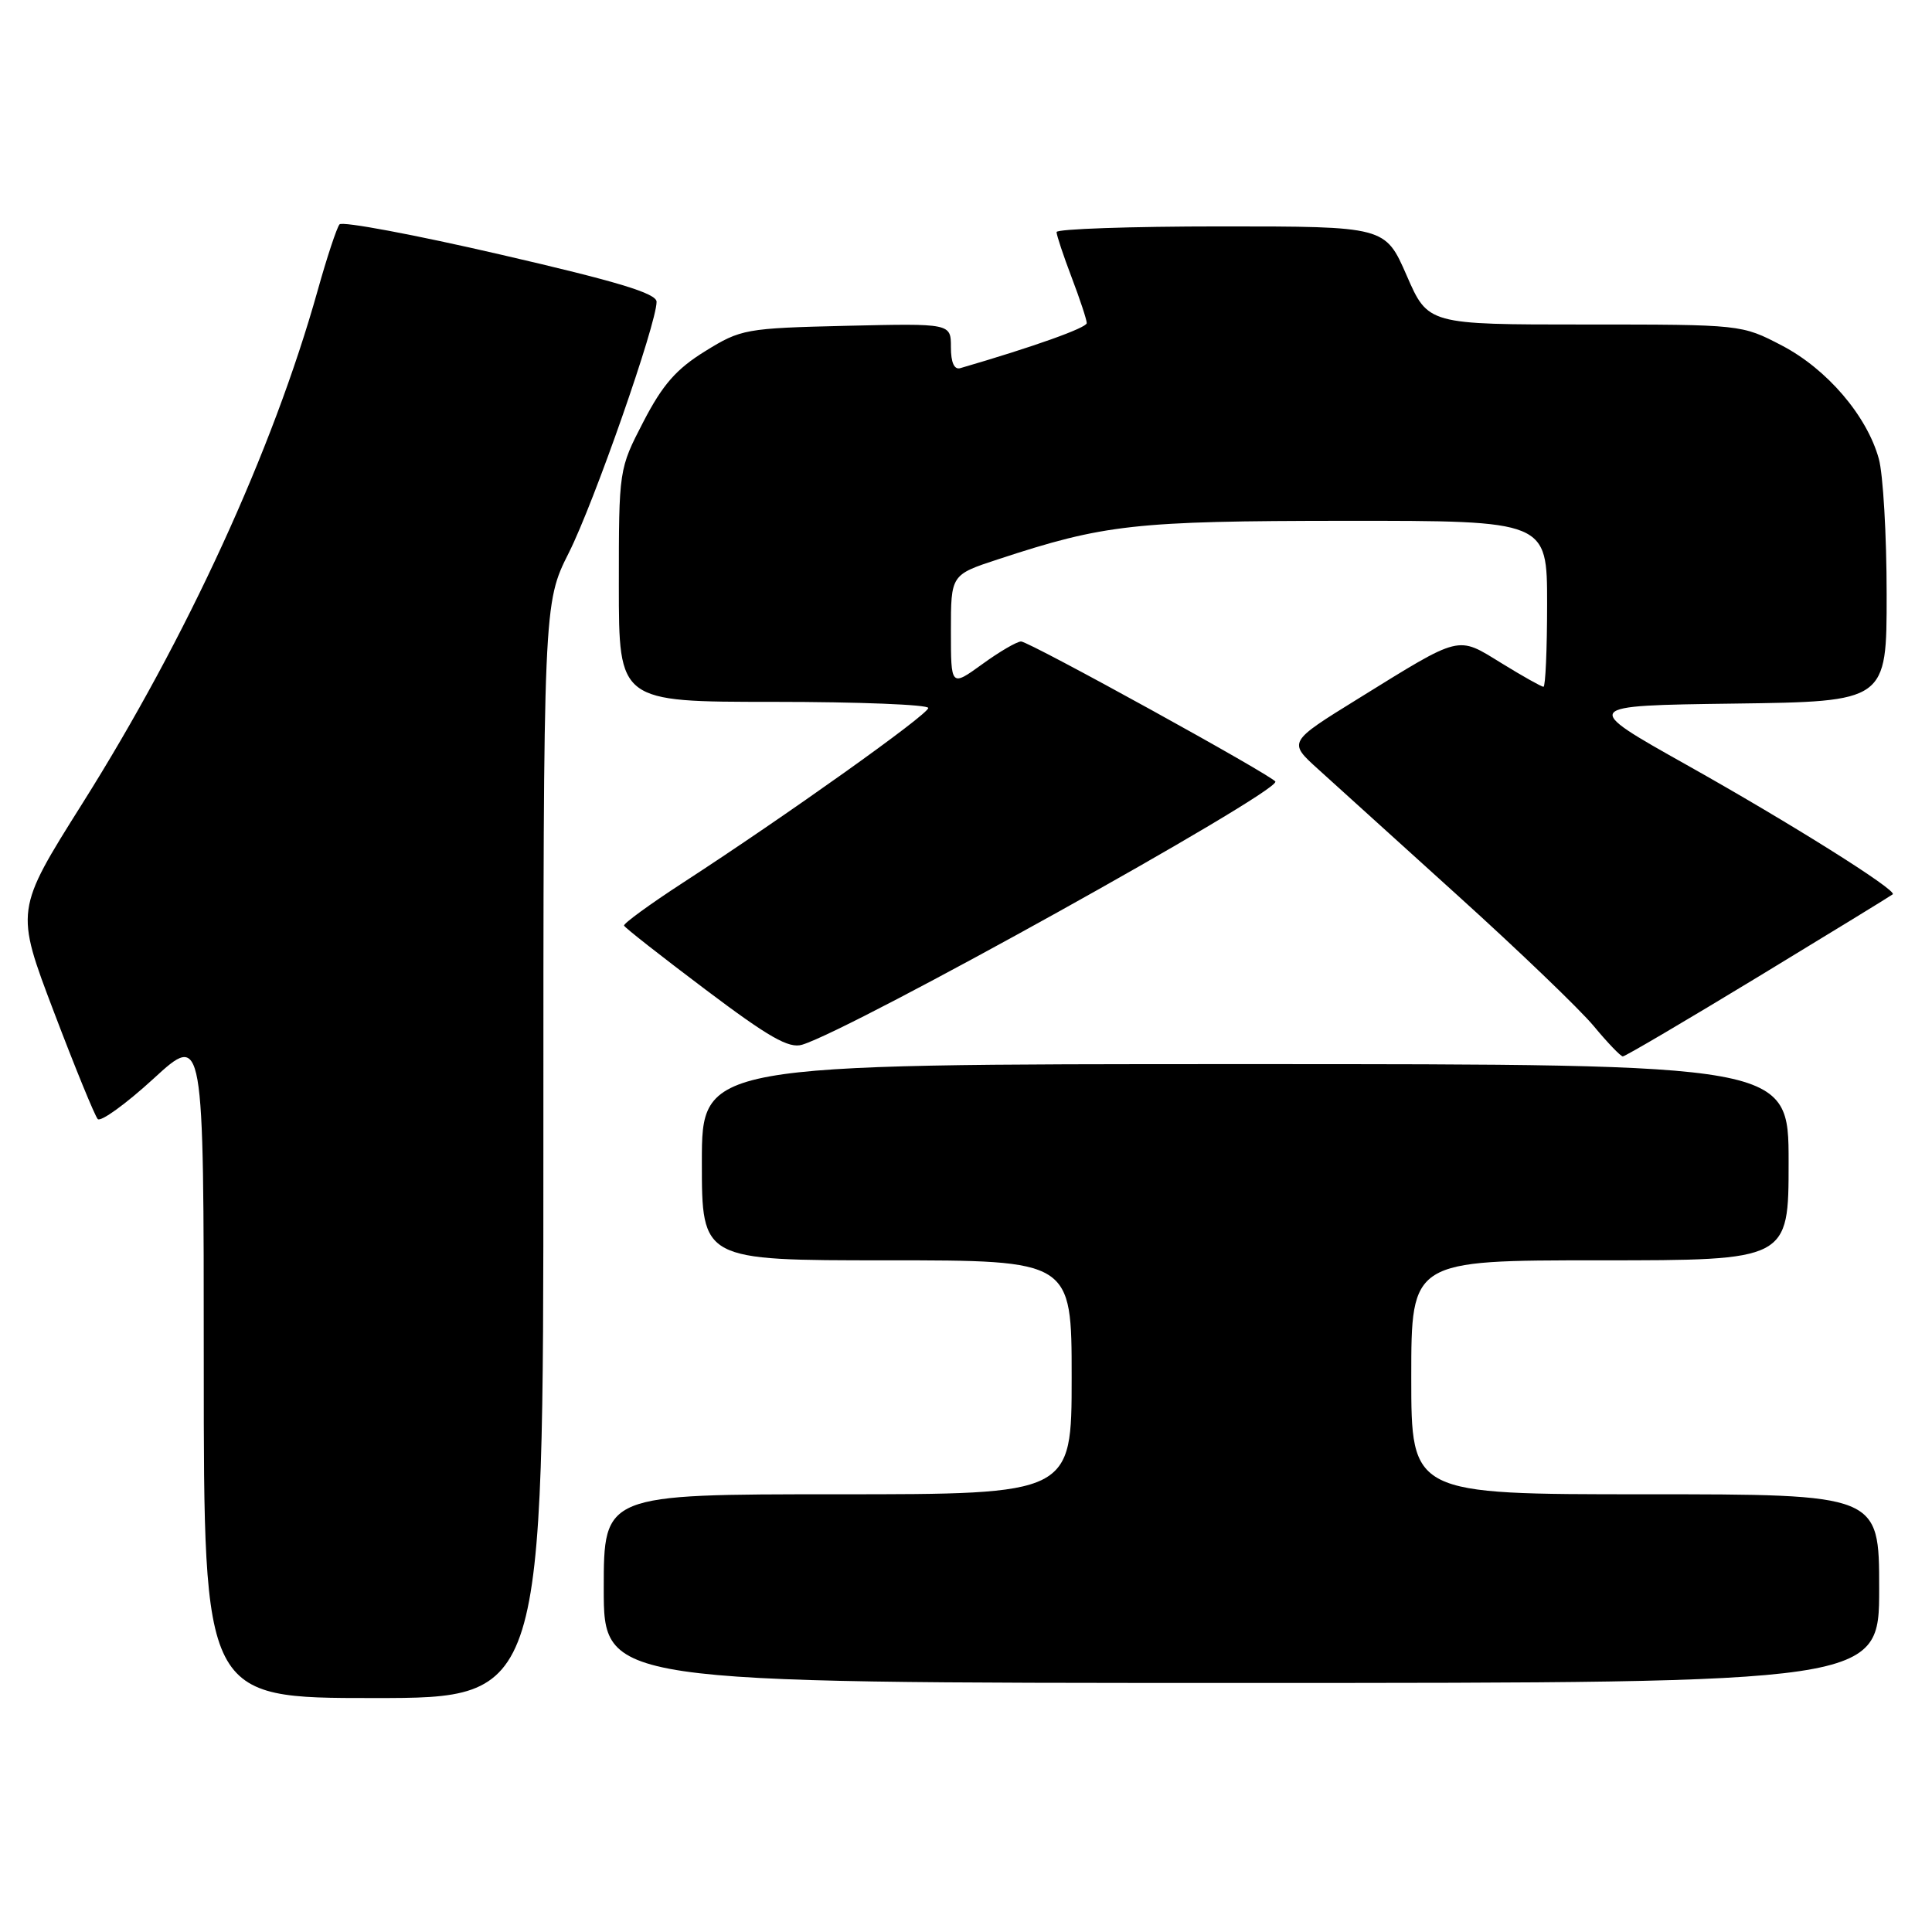 <?xml version="1.0" encoding="UTF-8" standalone="no"?>
<!DOCTYPE svg PUBLIC "-//W3C//DTD SVG 1.1//EN" "http://www.w3.org/Graphics/SVG/1.1/DTD/svg11.dtd" >
<svg xmlns="http://www.w3.org/2000/svg" xmlns:xlink="http://www.w3.org/1999/xlink" version="1.1" viewBox="0 0 256 256">
 <g >
 <path fill="currentColor"
d=" M 72.00 152.48 C 72.00 79.95 72.00 79.95 75.38 73.23 C 78.72 66.59 87.00 42.89 87.00 39.99 C 87.00 38.87 81.84 37.31 66.32 33.73 C 54.95 31.10 45.35 29.30 44.99 29.73 C 44.63 30.15 43.32 34.10 42.09 38.50 C 36.15 59.67 24.79 84.44 10.90 106.49 C 2.02 120.60 2.02 120.60 7.13 134.05 C 9.94 141.45 12.56 147.85 12.95 148.28 C 13.33 148.70 16.66 146.30 20.33 142.94 C 27.00 136.82 27.00 136.82 27.00 180.91 C 27.00 225.00 27.00 225.00 49.50 225.00 C 72.00 225.00 72.00 225.00 72.00 152.48 Z  M 249.00 210.50 C 249.00 198.00 249.00 198.00 218.00 198.00 C 187.00 198.00 187.00 198.00 187.00 182.50 C 187.00 167.00 187.00 167.00 212.00 167.00 C 237.00 167.00 237.00 167.00 237.00 154.00 C 237.00 141.00 237.00 141.00 165.00 141.00 C 93.00 141.00 93.00 141.00 93.00 154.00 C 93.00 167.00 93.00 167.00 117.50 167.00 C 142.00 167.00 142.00 167.00 142.00 182.50 C 142.00 198.00 142.00 198.00 111.00 198.00 C 80.00 198.00 80.00 198.00 80.00 210.50 C 80.00 223.00 80.00 223.00 164.50 223.00 C 249.00 223.00 249.00 223.00 249.00 210.50 Z  M 233.03 129.39 C 242.64 123.55 250.64 118.65 250.80 118.50 C 251.40 117.96 237.24 109.07 223.50 101.36 C 209.50 93.50 209.50 93.50 229.75 93.23 C 250.00 92.96 250.00 92.96 249.99 78.73 C 249.99 70.90 249.52 62.82 248.95 60.78 C 247.37 55.08 242.09 48.91 236.12 45.79 C 230.77 43.00 230.77 43.00 209.99 43.00 C 189.22 43.00 189.22 43.00 186.39 36.50 C 183.55 30.00 183.55 30.00 161.78 30.00 C 149.80 30.00 140.00 30.34 140.00 30.75 C 140.00 31.16 140.90 33.87 142.00 36.76 C 143.10 39.65 144.00 42.38 144.00 42.81 C 144.00 43.44 136.96 45.95 127.25 48.78 C 126.44 49.02 126.00 48.04 126.00 46.00 C 126.00 42.85 126.00 42.85 112.17 43.17 C 98.77 43.49 98.18 43.60 93.43 46.54 C 89.61 48.90 87.80 50.97 85.26 55.87 C 82.00 62.17 82.00 62.17 82.00 77.59 C 82.00 93.00 82.00 93.00 102.50 93.00 C 113.78 93.00 123.00 93.37 123.00 93.81 C 123.00 94.67 104.13 108.11 90.50 116.96 C 86.10 119.82 82.59 122.38 82.69 122.65 C 82.80 122.93 87.66 126.74 93.49 131.13 C 101.88 137.45 104.54 138.97 106.29 138.43 C 112.99 136.39 169.00 105.25 169.00 103.58 C 169.00 102.99 136.37 85.00 135.30 85.00 C 134.75 85.00 132.43 86.35 130.15 88.01 C 126.00 91.01 126.00 91.01 126.00 83.59 C 126.00 76.16 126.00 76.16 132.25 74.11 C 146.35 69.47 150.30 69.03 178.25 69.01 C 205.00 69.00 205.00 69.00 205.00 80.00 C 205.00 86.05 204.78 91.00 204.52 91.00 C 204.25 91.00 201.74 89.59 198.95 87.87 C 193.02 84.23 193.76 84.04 179.93 92.60 C 170.68 98.32 170.68 98.32 174.65 101.91 C 176.83 103.88 185.19 111.45 193.22 118.72 C 201.26 125.99 209.33 133.74 211.17 135.95 C 213.00 138.16 214.74 139.97 215.03 139.98 C 215.33 139.99 223.43 135.22 233.03 129.39 Z "/>
</g>
</svg>